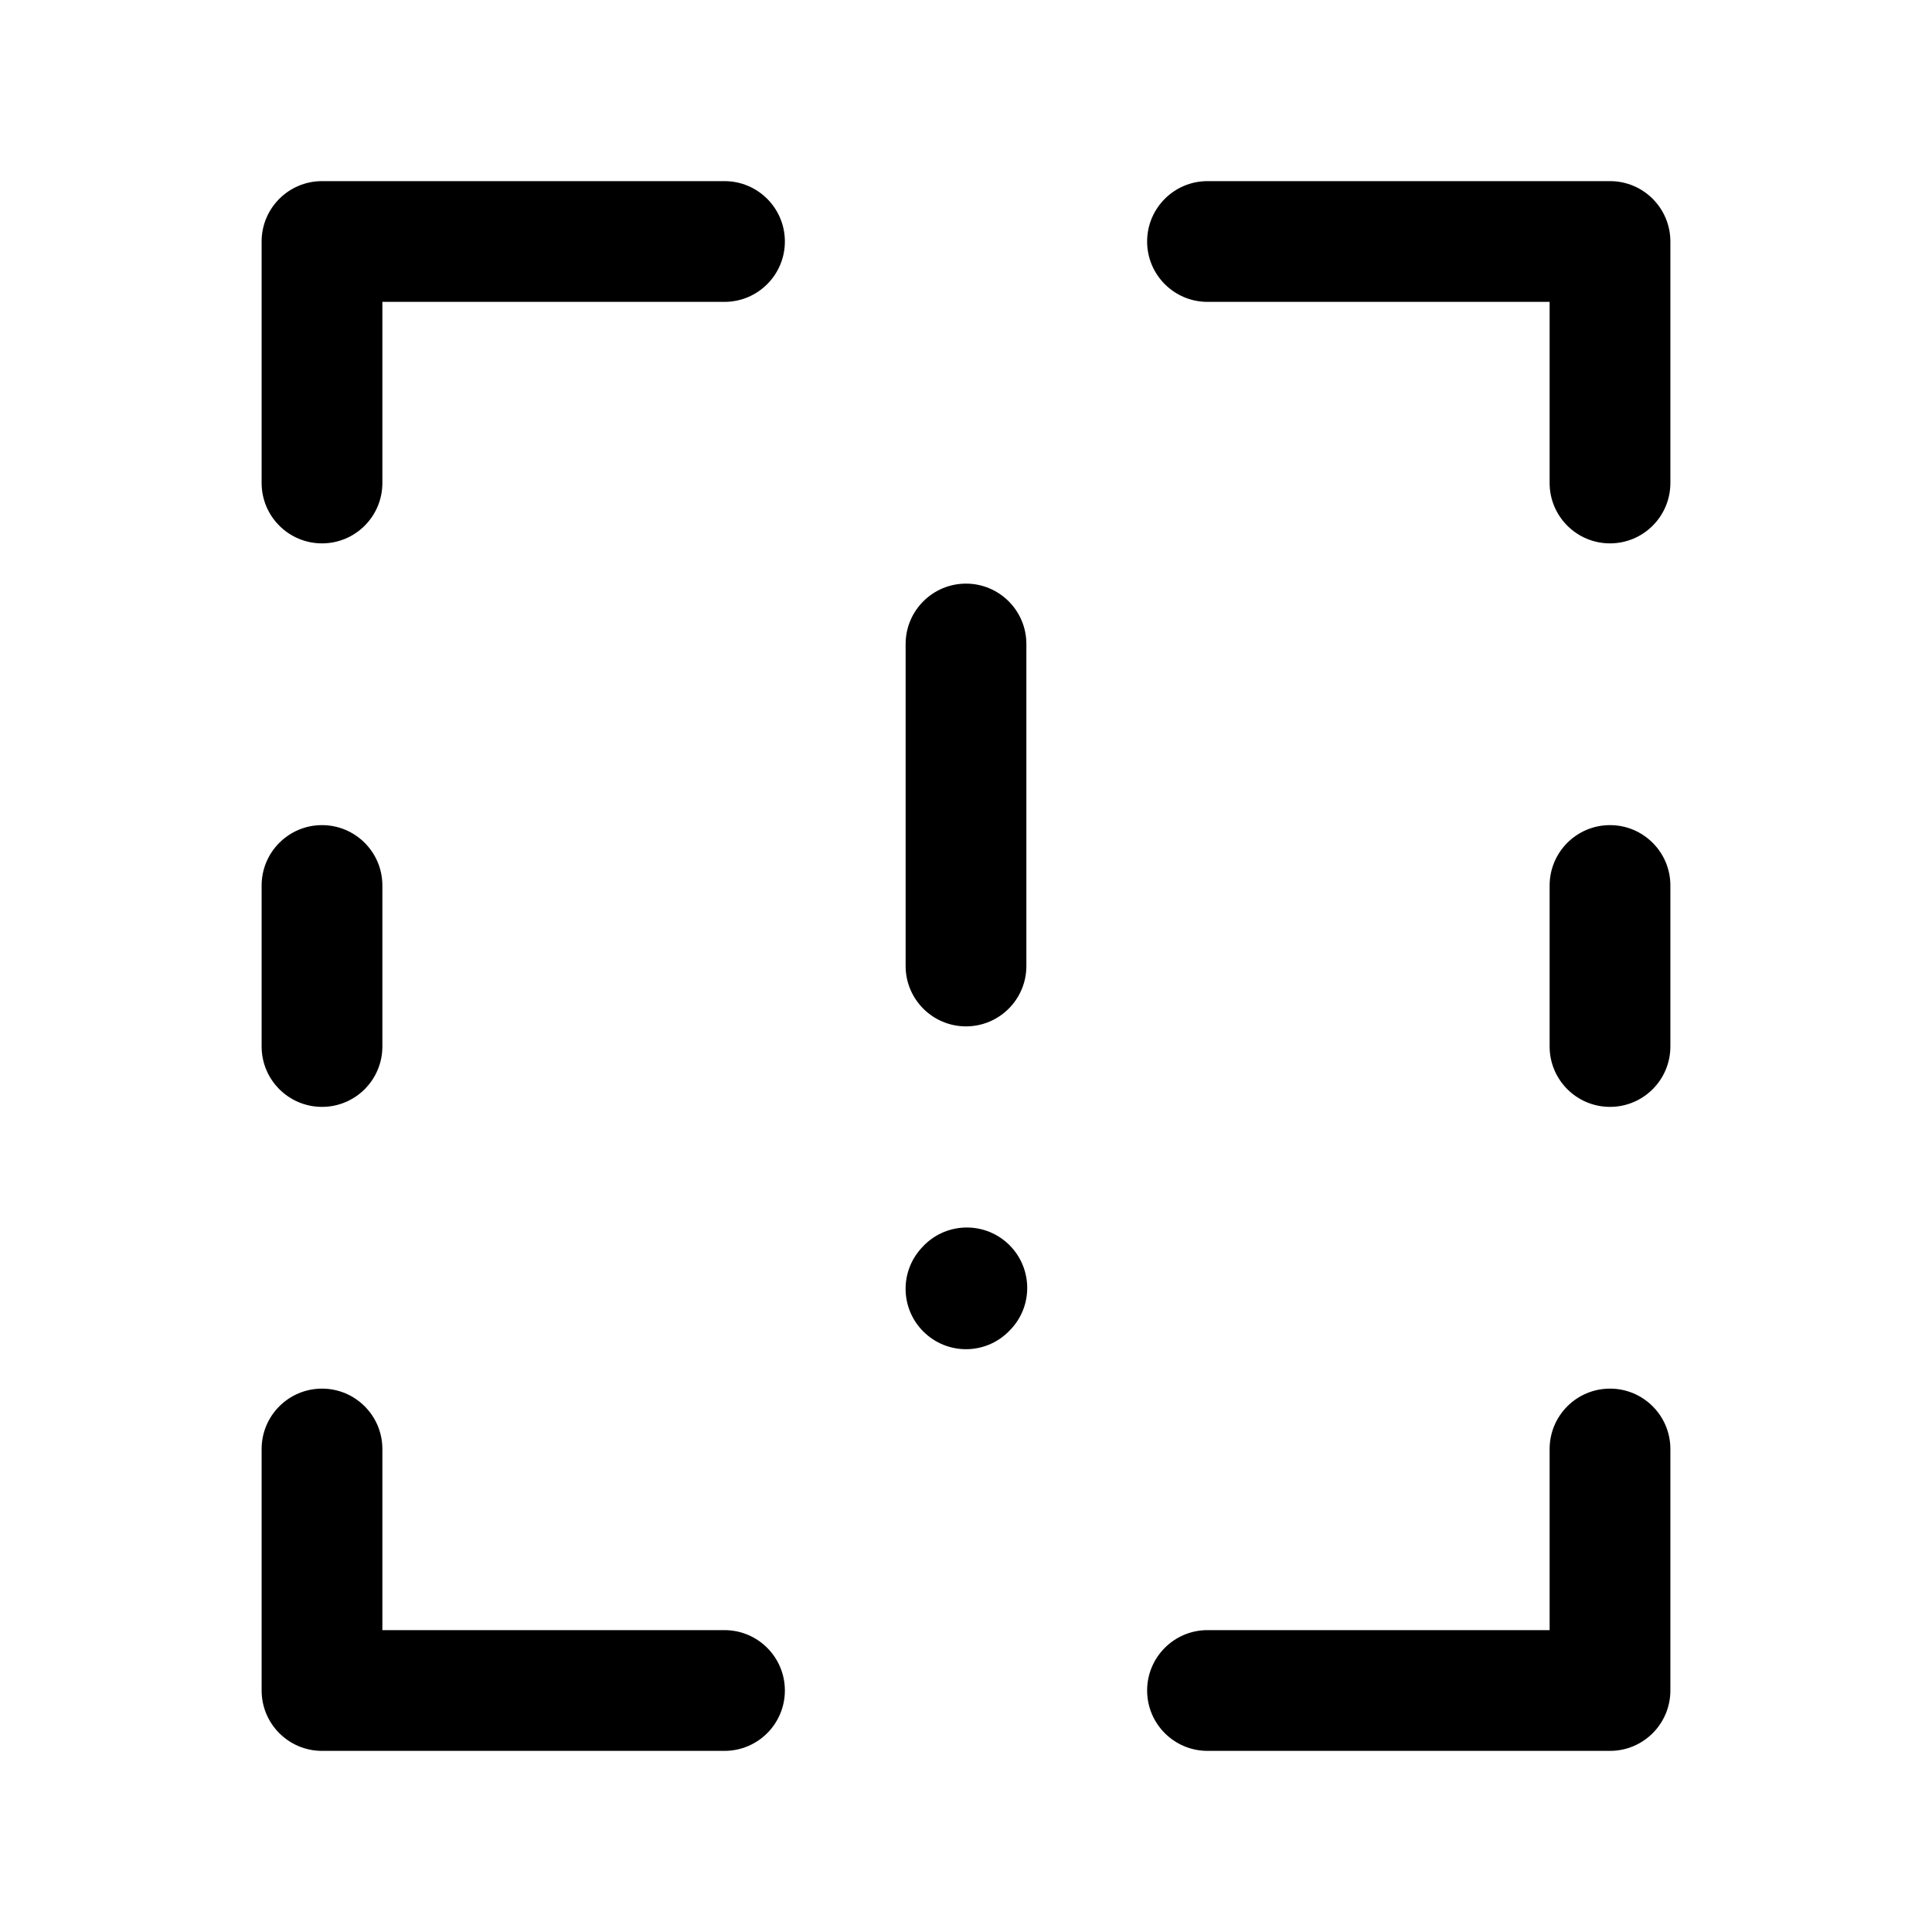 <svg width="24" height="24" viewBox="0 0 24 24" fill="none" xmlns="http://www.w3.org/2000/svg">
<g id="file-not-found">
<g clip-path="url(#clip0_232_12184)">
<g id="Weight=Dynamic">
<path id="Vector (Stroke)" fill-rule="evenodd" clip-rule="evenodd" d="M3.25 3C3.25 2.586 3.586 2.25 4 2.25H9C9.414 2.25 9.75 2.586 9.75 3C9.75 3.414 9.414 3.75 9 3.75H4.75V6C4.75 6.414 4.414 6.75 4 6.75C3.586 6.75 3.25 6.414 3.25 6V3ZM14.25 3C14.25 2.586 14.586 2.25 15 2.25H20C20.414 2.25 20.75 2.586 20.75 3V6C20.75 6.414 20.414 6.75 20 6.75C19.586 6.75 19.25 6.414 19.25 6V3.75H15C14.586 3.75 14.25 3.414 14.25 3ZM12 7.25C12.414 7.25 12.75 7.586 12.75 8V12C12.75 12.414 12.414 12.75 12 12.75C11.586 12.75 11.25 12.414 11.25 12V8C11.25 7.586 11.586 7.25 12 7.25ZM4 10.25C4.414 10.25 4.75 10.586 4.75 11V13C4.75 13.414 4.414 13.75 4 13.75C3.586 13.75 3.25 13.414 3.25 13V11C3.25 10.586 3.586 10.25 4 10.25ZM20 10.25C20.414 10.25 20.75 10.586 20.75 11V13C20.75 13.414 20.414 13.75 20 13.75C19.586 13.75 19.25 13.414 19.25 13V11C19.25 10.586 19.586 10.25 20 10.25ZM12.512 15.441C12.82 15.719 12.845 16.193 12.568 16.501L12.557 16.512C12.28 16.82 11.806 16.845 11.498 16.567C11.19 16.29 11.165 15.816 11.443 15.508L11.453 15.497C11.73 15.189 12.204 15.164 12.512 15.441ZM4 17.25C4.414 17.25 4.75 17.586 4.75 18V20.25H9C9.414 20.25 9.75 20.586 9.75 21C9.75 21.414 9.414 21.75 9 21.75H4C3.586 21.75 3.25 21.414 3.25 21V18C3.25 17.586 3.586 17.25 4 17.25ZM20 17.25C20.414 17.25 20.75 17.586 20.75 18V21C20.75 21.414 20.414 21.75 20 21.75H15C14.586 21.75 14.25 21.414 14.25 21C14.25 20.586 14.586 20.25 15 20.25H19.25V18C19.25 17.586 19.586 17.25 20 17.25Z" fill="black"/>
</g>
</g>
</g>
<defs>
<clipPath id="clip0_232_12184">
<rect width="24" height="24" rx="5" fill="white"/>
</clipPath>
</defs>
</svg>
